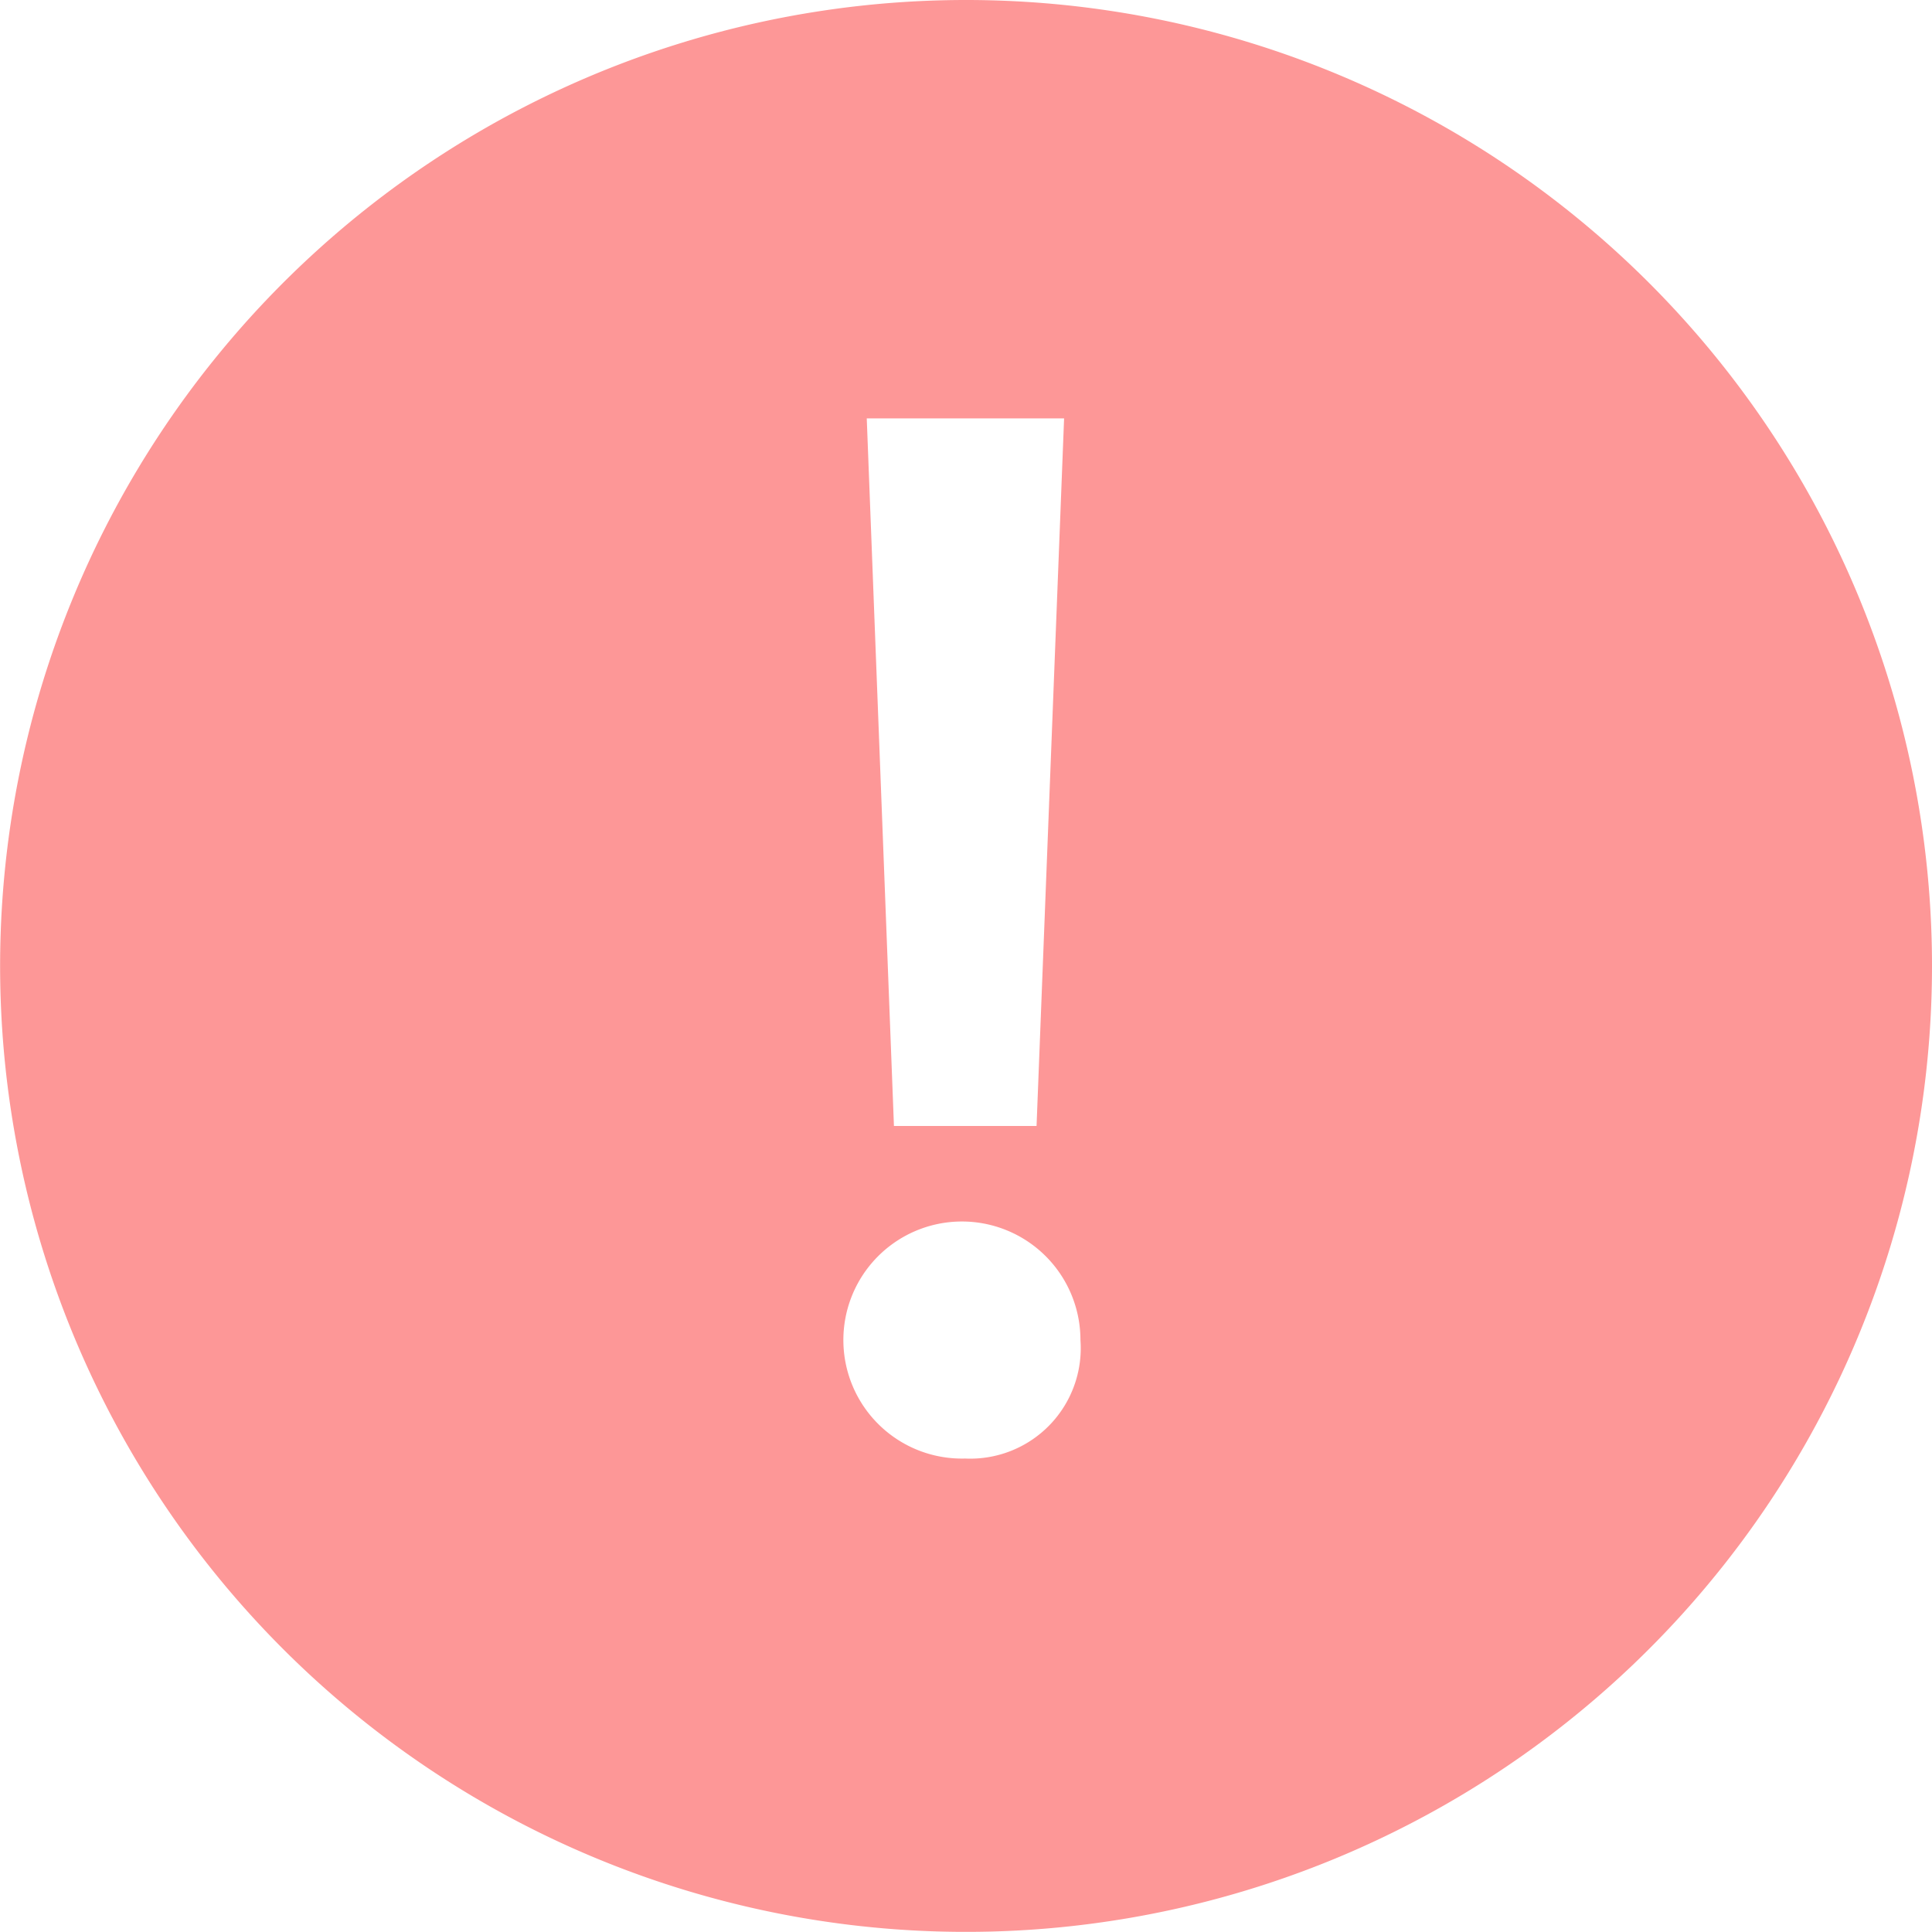 <svg xmlns="http://www.w3.org/2000/svg" width="16.771" height="16.771" viewBox="0 0 16.771 16.771"><defs><style>.a{fill:#fd9797;}</style></defs><path class="a" d="M10834,1885.519a8.385,8.385,0,1,0,8.386,8.385A8.385,8.385,0,0,0,10834,1885.519Zm.852,3.632-.239,6.142h-1.238l-.236-6.142Zm-.858,9.029a1.029,1.029,0,1,1,1-1.028A.959.959,0,0,1,10833.993,1898.18Z" transform="translate(-10825.615 -1885.519)"/></svg>